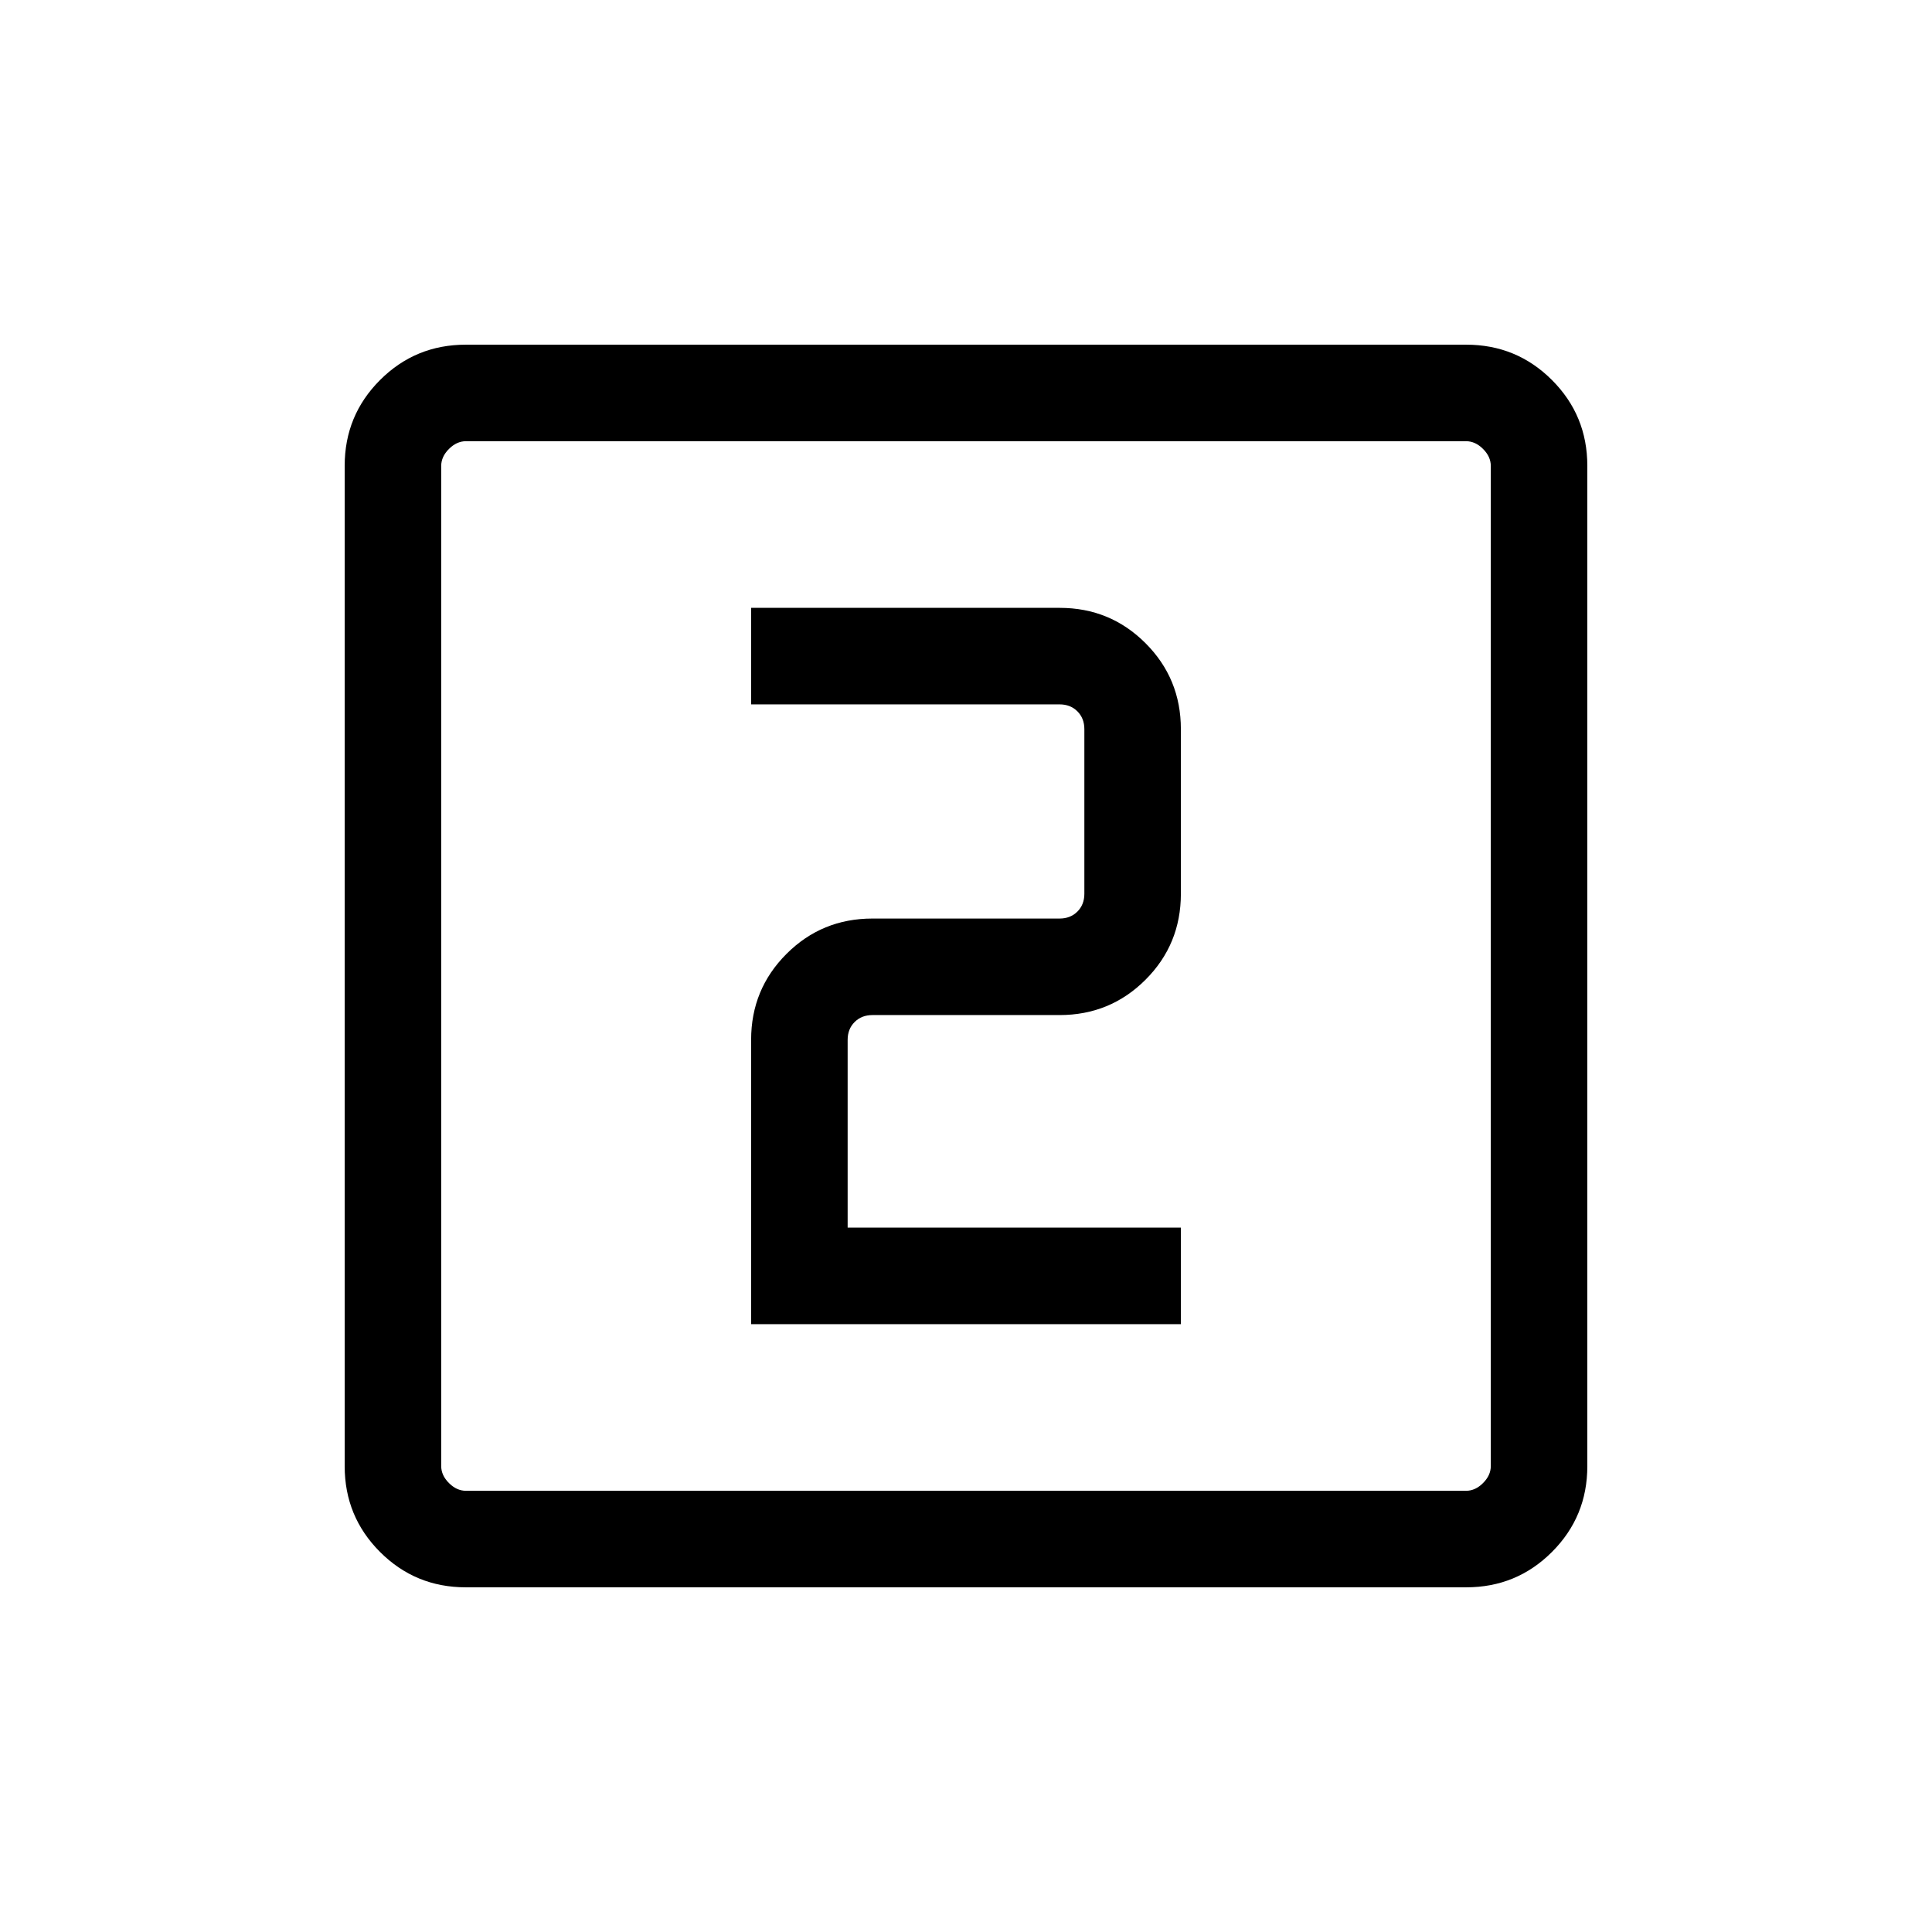 <svg xmlns="http://www.w3.org/2000/svg" height="20" viewBox="0 -960 960 960" width="20"><path d="M373.23-302.04h213.54V-350H421.19v-93.31q0-5.38 3.46-8.84 3.47-3.47 8.85-3.47h93q25.14 0 42.7-17.56 17.57-17.57 17.57-42.7v-81.81q0-25.14-17.57-42.71-17.56-17.56-42.64-17.56H373.23V-610H526.5q5.38 0 8.85 3.46 3.46 3.46 3.46 8.85v81.81q0 5.38-3.46 8.84-3.47 3.46-8.85 3.46h-93q-25.14 0-42.7 17.57-17.57 17.57-17.57 42.64v141.33ZM231.45-171.27q-25.05 0-42.61-17.57-17.57-17.56-17.57-42.61v-497.1q0-25.05 17.57-42.61 17.56-17.57 42.61-17.57h497.1q25.05 0 42.61 17.57 17.57 17.56 17.57 42.61v497.1q0 25.05-17.57 42.61-17.56 17.57-42.61 17.57h-497.1Zm.09-47.96h496.92q4.62 0 8.46-3.85 3.85-3.84 3.85-8.46v-496.92q0-4.62-3.85-8.46-3.84-3.85-8.46-3.85H231.54q-4.62 0-8.46 3.85-3.85 3.84-3.85 8.46v496.92q0 4.62 3.85 8.46 3.84 3.85 8.46 3.85Zm-12.31-521.54V-219.23-740.77Z"/></svg>